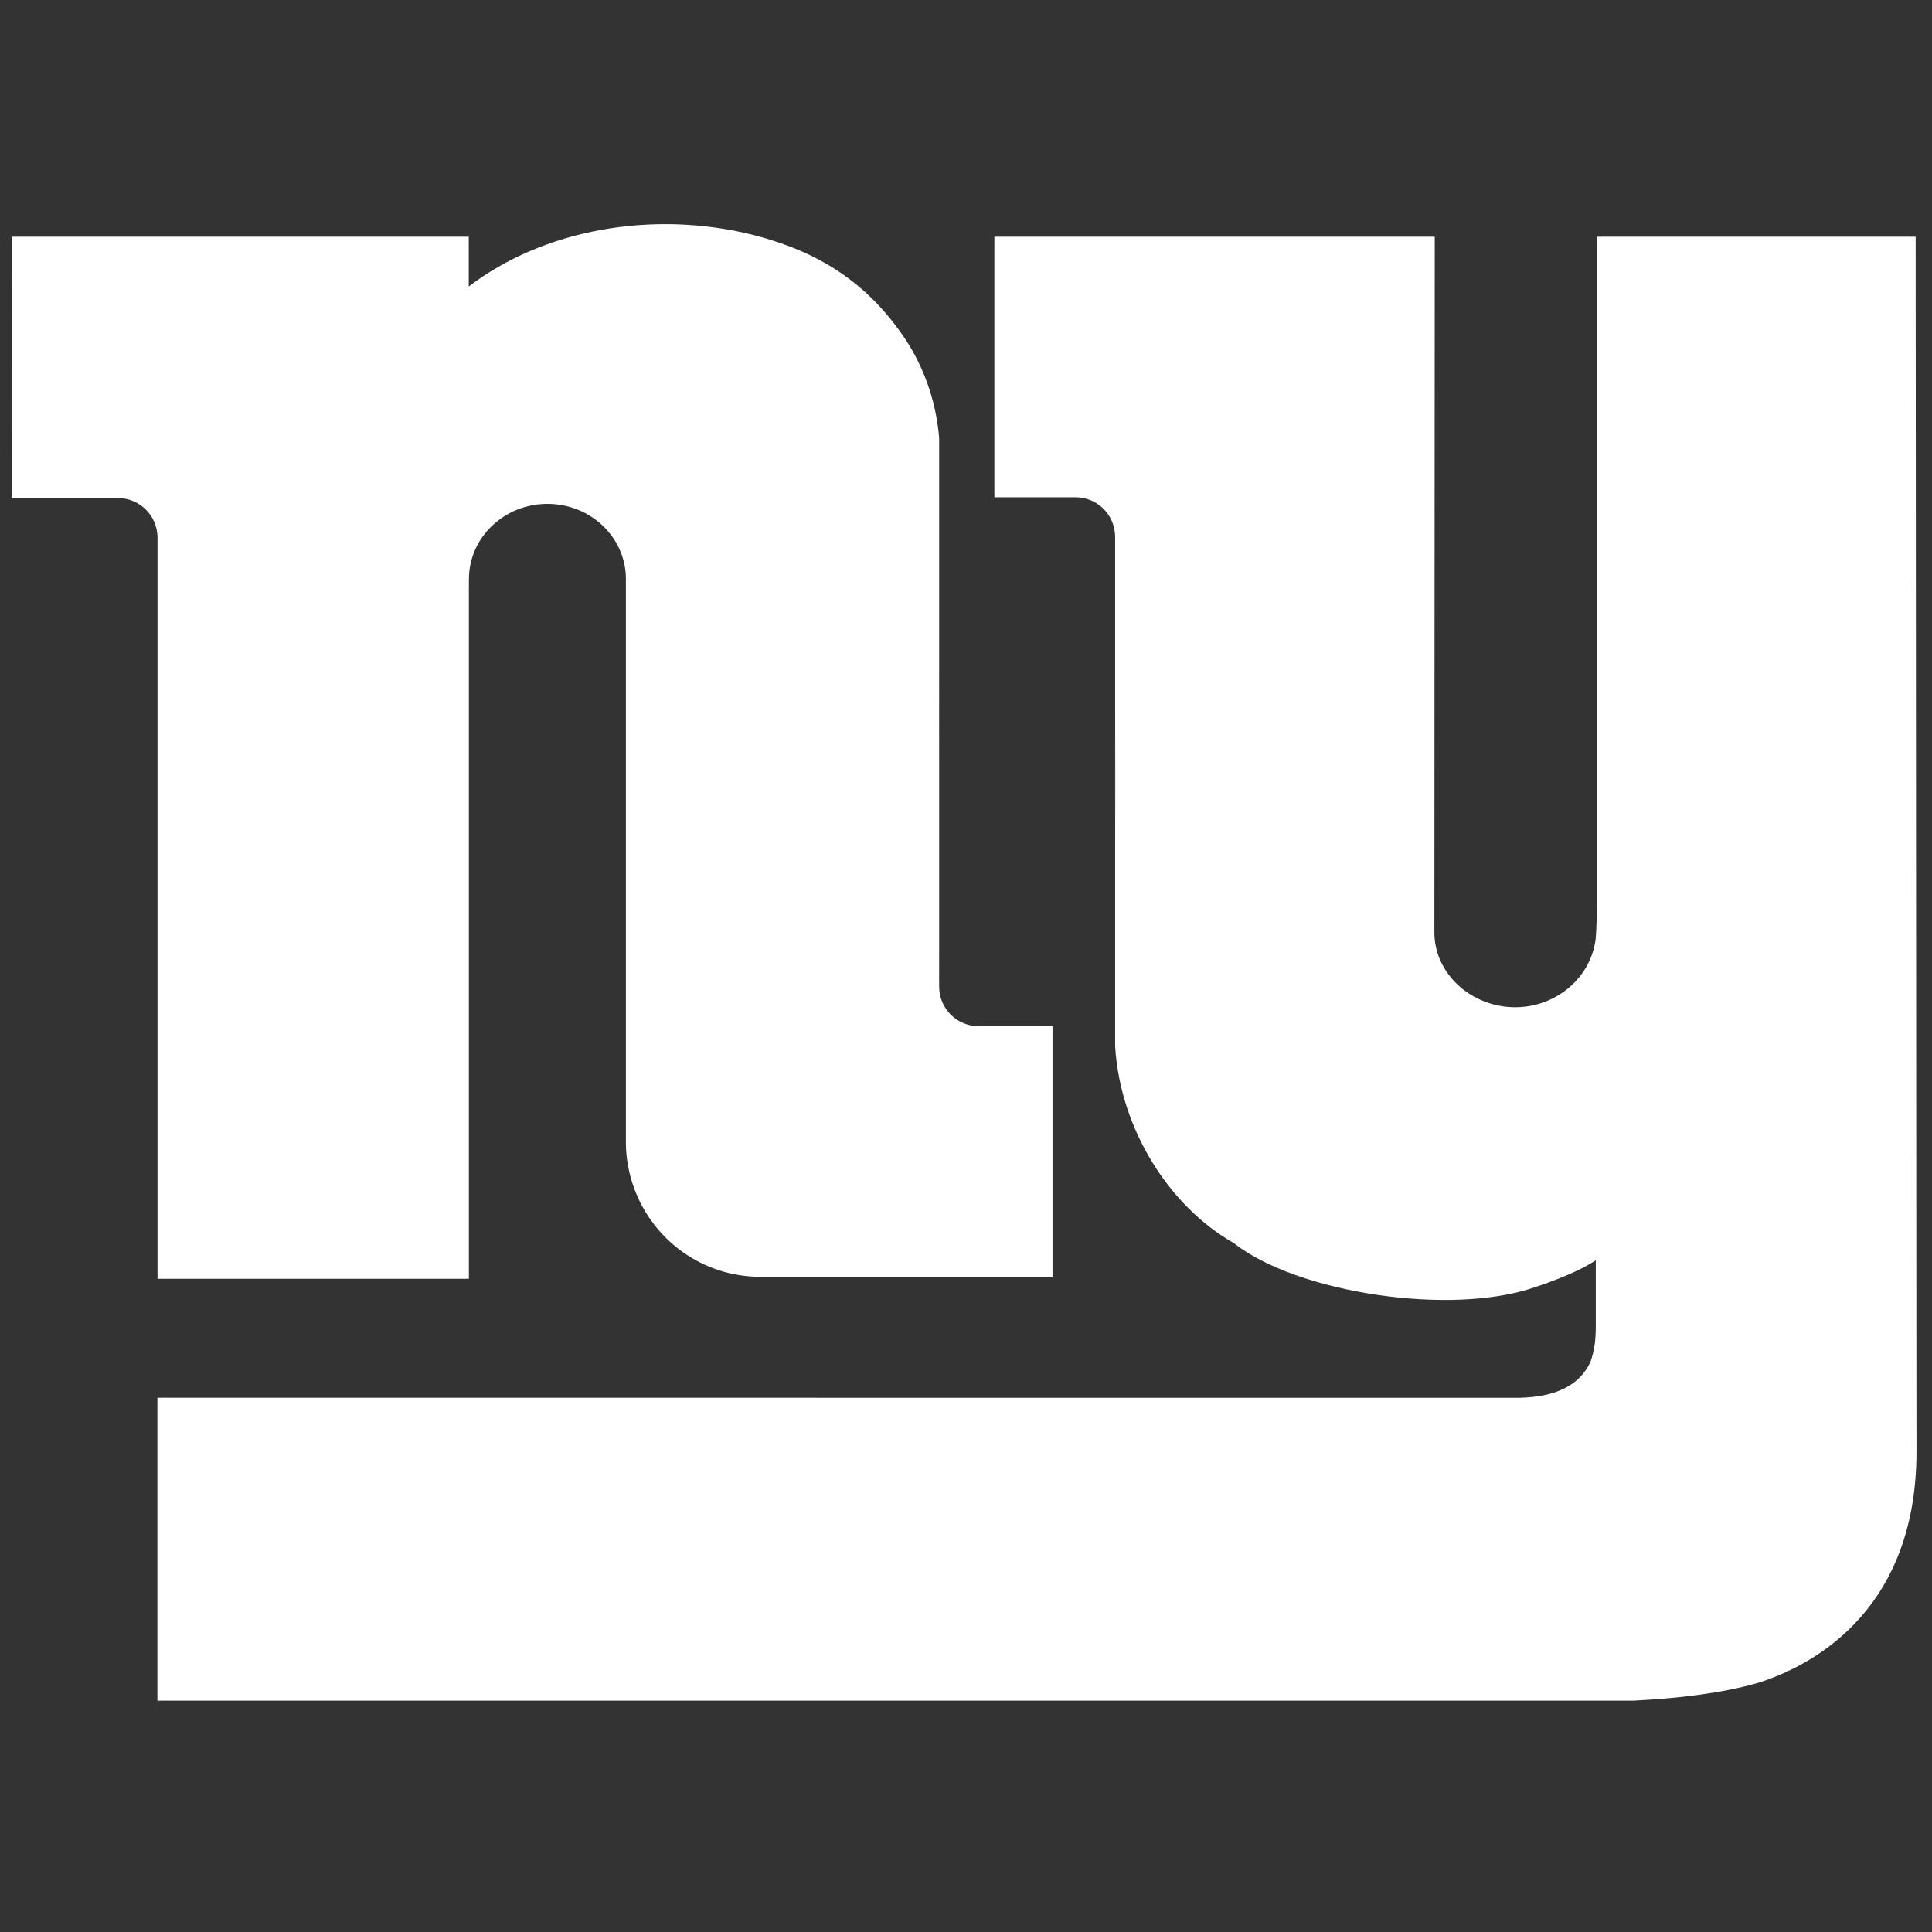 <?xml version="1.0" encoding="UTF-8" standalone="no"?>
<svg width="500px" height="500px" viewBox="0 0 500 500" version="1.1" xmlns="http://www.w3.org/2000/svg" xmlns:xlink="http://www.w3.org/1999/xlink">
    <rect x="0" y="0" width="500" height="500" fill="#333333" stroke="none"/>
    <!-- Generator: Sketch 39.1 (31720) - http://www.bohemiancoding.com/sketch -->
    <title>NYG_alt</title>
    <desc>Created with Sketch.</desc>
    <defs></defs>
    <g id="NFL" stroke="none" stroke-width="1" fill="none" fill-rule="evenodd">
        <g id="NYG_alt" fill="#FFFFFF">
            <g id="NYG" transform="translate(3, 58)">
                <path d="M285.593,118.401 L285.593,167.567 C285.644,154.183 285.622,135.546 285.593,118.401" id="Fill-1"></path>
                <path d="M492.966,300.697 L492.77,3.262 L410.256,3.262 L410.256,176.393 C410.256,178.487 410.22,180.581 410.118,182.603 C410.082,183.407 410.024,184.219 409.959,185.009 C409.169,191.299 405.35,196.675 399.922,199.791 C396.77,201.61 393.089,202.668 389.147,202.668 C377.785,202.668 368.169,193.994 368.212,183.233 L368.314,3.262 L254.343,3.262 L254.343,70.69 L275.364,70.69 C281.009,70.69 285.596,75.284 285.596,80.936 L285.596,118.4 C285.618,135.545 285.647,154.19 285.596,167.567 L285.596,212.791 C286.93,234.494 299.843,254.349 316.234,263.661 C332.727,276.69 372.77,282.683 394.386,275.067 C394.386,275.067 404.364,271.922 409.988,268.154 L409.988,273.596 L409.988,284.9 C409.988,288.886 409.683,291.386 408.589,294.48 C405.85,300.414 399.828,303.523 390.27,303.748 L37.734,303.733 L37.734,382.117 L419.828,382.117 C431.459,381.516 442.393,380.219 451.611,377.632 C464.191,373.77 492.988,360.291 492.988,317.632 C492.988,317.009 492.98,301.328 492.966,300.697" id="Fill-3"></path>
                <path d="M267.804,207.58 L250.297,207.58 C244.638,207.58 240.051,203.001 240.051,197.341 L240.051,195.928 C240.051,195.783 240.043,195.653 240.043,195.501 C240.043,193.102 240.051,190.667 240.051,188.211 L240.051,139.037 C240.043,133.08 240.043,129.407 240.043,129.407 L240.051,113.921 L240.051,55.486 C239.935,53.769 239.638,51.182 238.971,48.073 C237.797,42.74 235.478,35.863 230.819,29.066 C221.094,14.899 208.768,7.175 192.13,2.849 C165.848,-3.789 137.536,1.443 118.312,16.146 L118.312,3.269 L0.022,3.269 L0,70.899 L27.522,70.899 C33.188,70.899 37.768,75.486 37.768,81.138 L37.768,272.943 L118.348,272.943 L118.348,93.718 L118.355,91.834 L118.362,91.834 C118.377,81.095 127.464,72.399 138.681,72.399 C149.746,72.399 158.746,80.878 158.978,91.421 L158.978,237.617 C158.978,241.885 159.783,245.964 161.196,249.733 C166.116,262.986 178.841,272.436 193.804,272.436 L269.391,272.436 L269.391,207.588 L267.804,207.58 Z" id="Fill-5"></path>
            </g>
        </g>
    </g>
</svg>